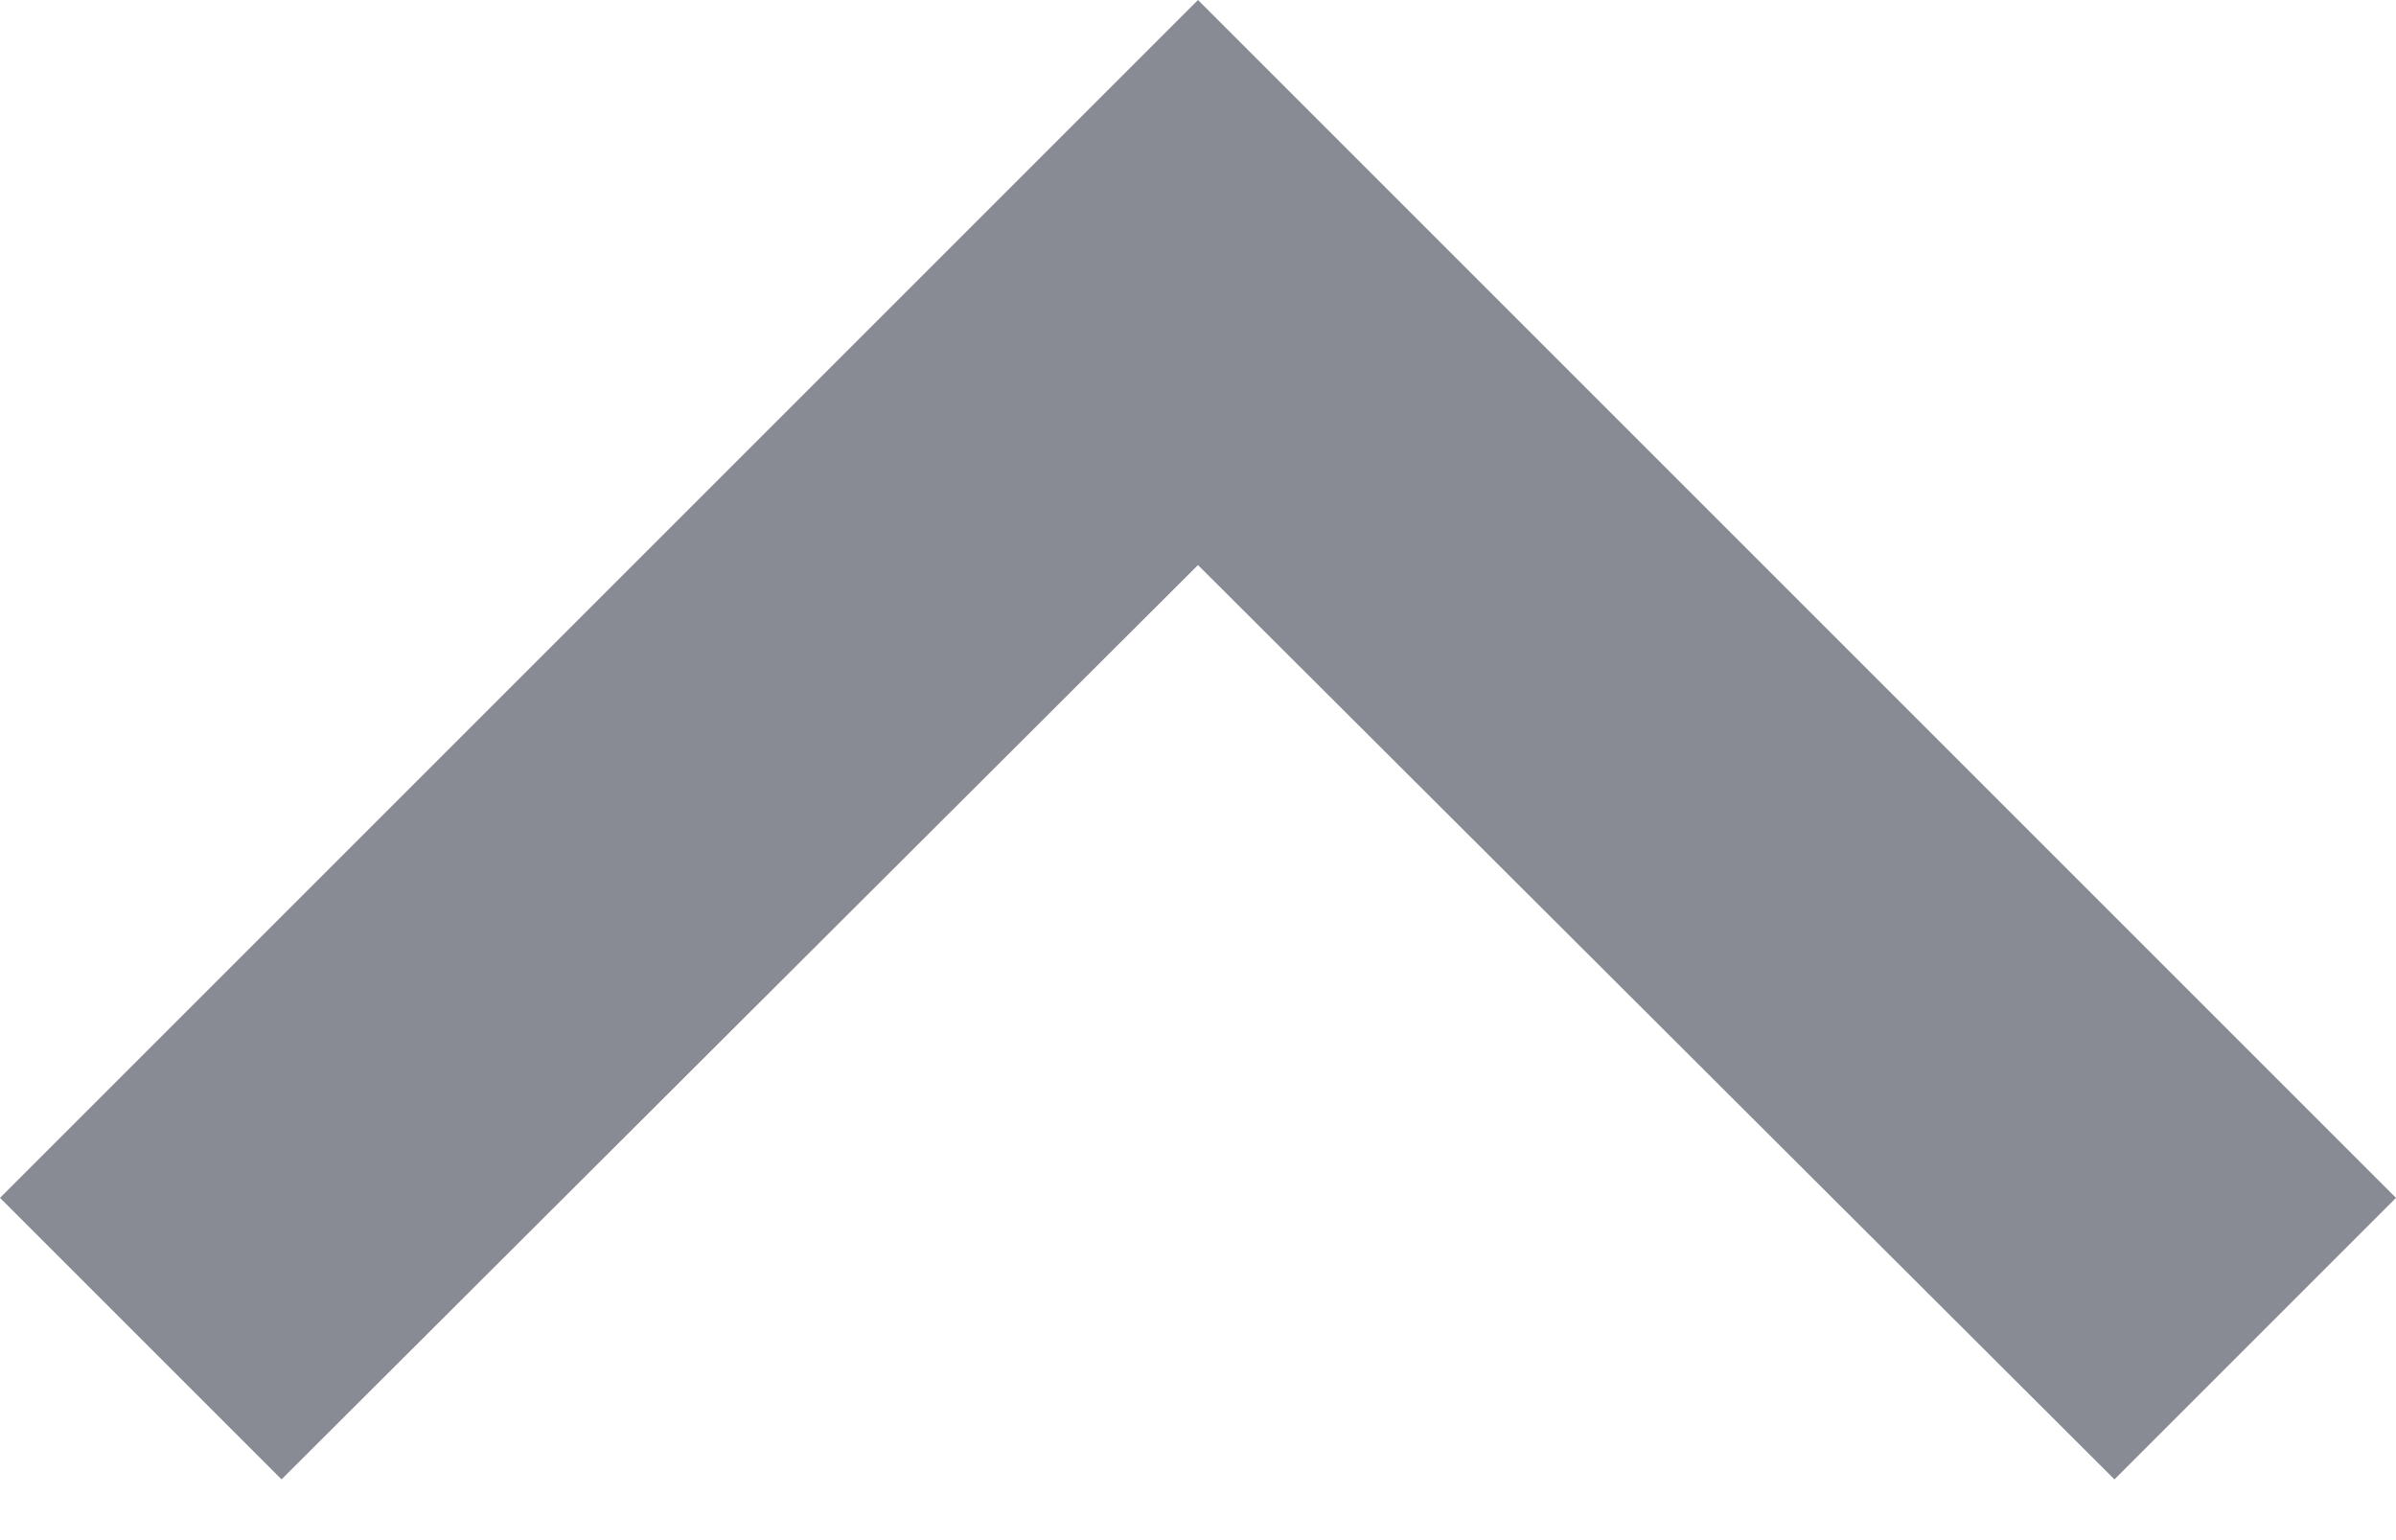 <?xml version="1.0" encoding="UTF-8"?>
<svg width="14px" height="9px" viewBox="0 0 14 9" version="1.1" xmlns="http://www.w3.org/2000/svg" xmlns:xlink="http://www.w3.org/1999/xlink">
    <!-- Generator: sketchtool 42 (36781) - http://www.bohemiancoding.com/sketch -->
    <title>DEAAF30F-0651-4AB3-B220-80AEFD92F1CC</title>
    <desc>Created with sketchtool.</desc>
    <defs></defs>
    <g id="Page-1" stroke="none" stroke-width="1" fill="none" fill-rule="evenodd">
        <g id="SBPLanding" transform="translate(-643, -3505)" fill-rule="nonzero" fill="#888B94">
            <polygon id="Shape" points="644.645 3513.645 650 3508.302 655.355 3513.645 657 3512 650 3505 643 3512"></polygon>
        </g>
    </g>
</svg>